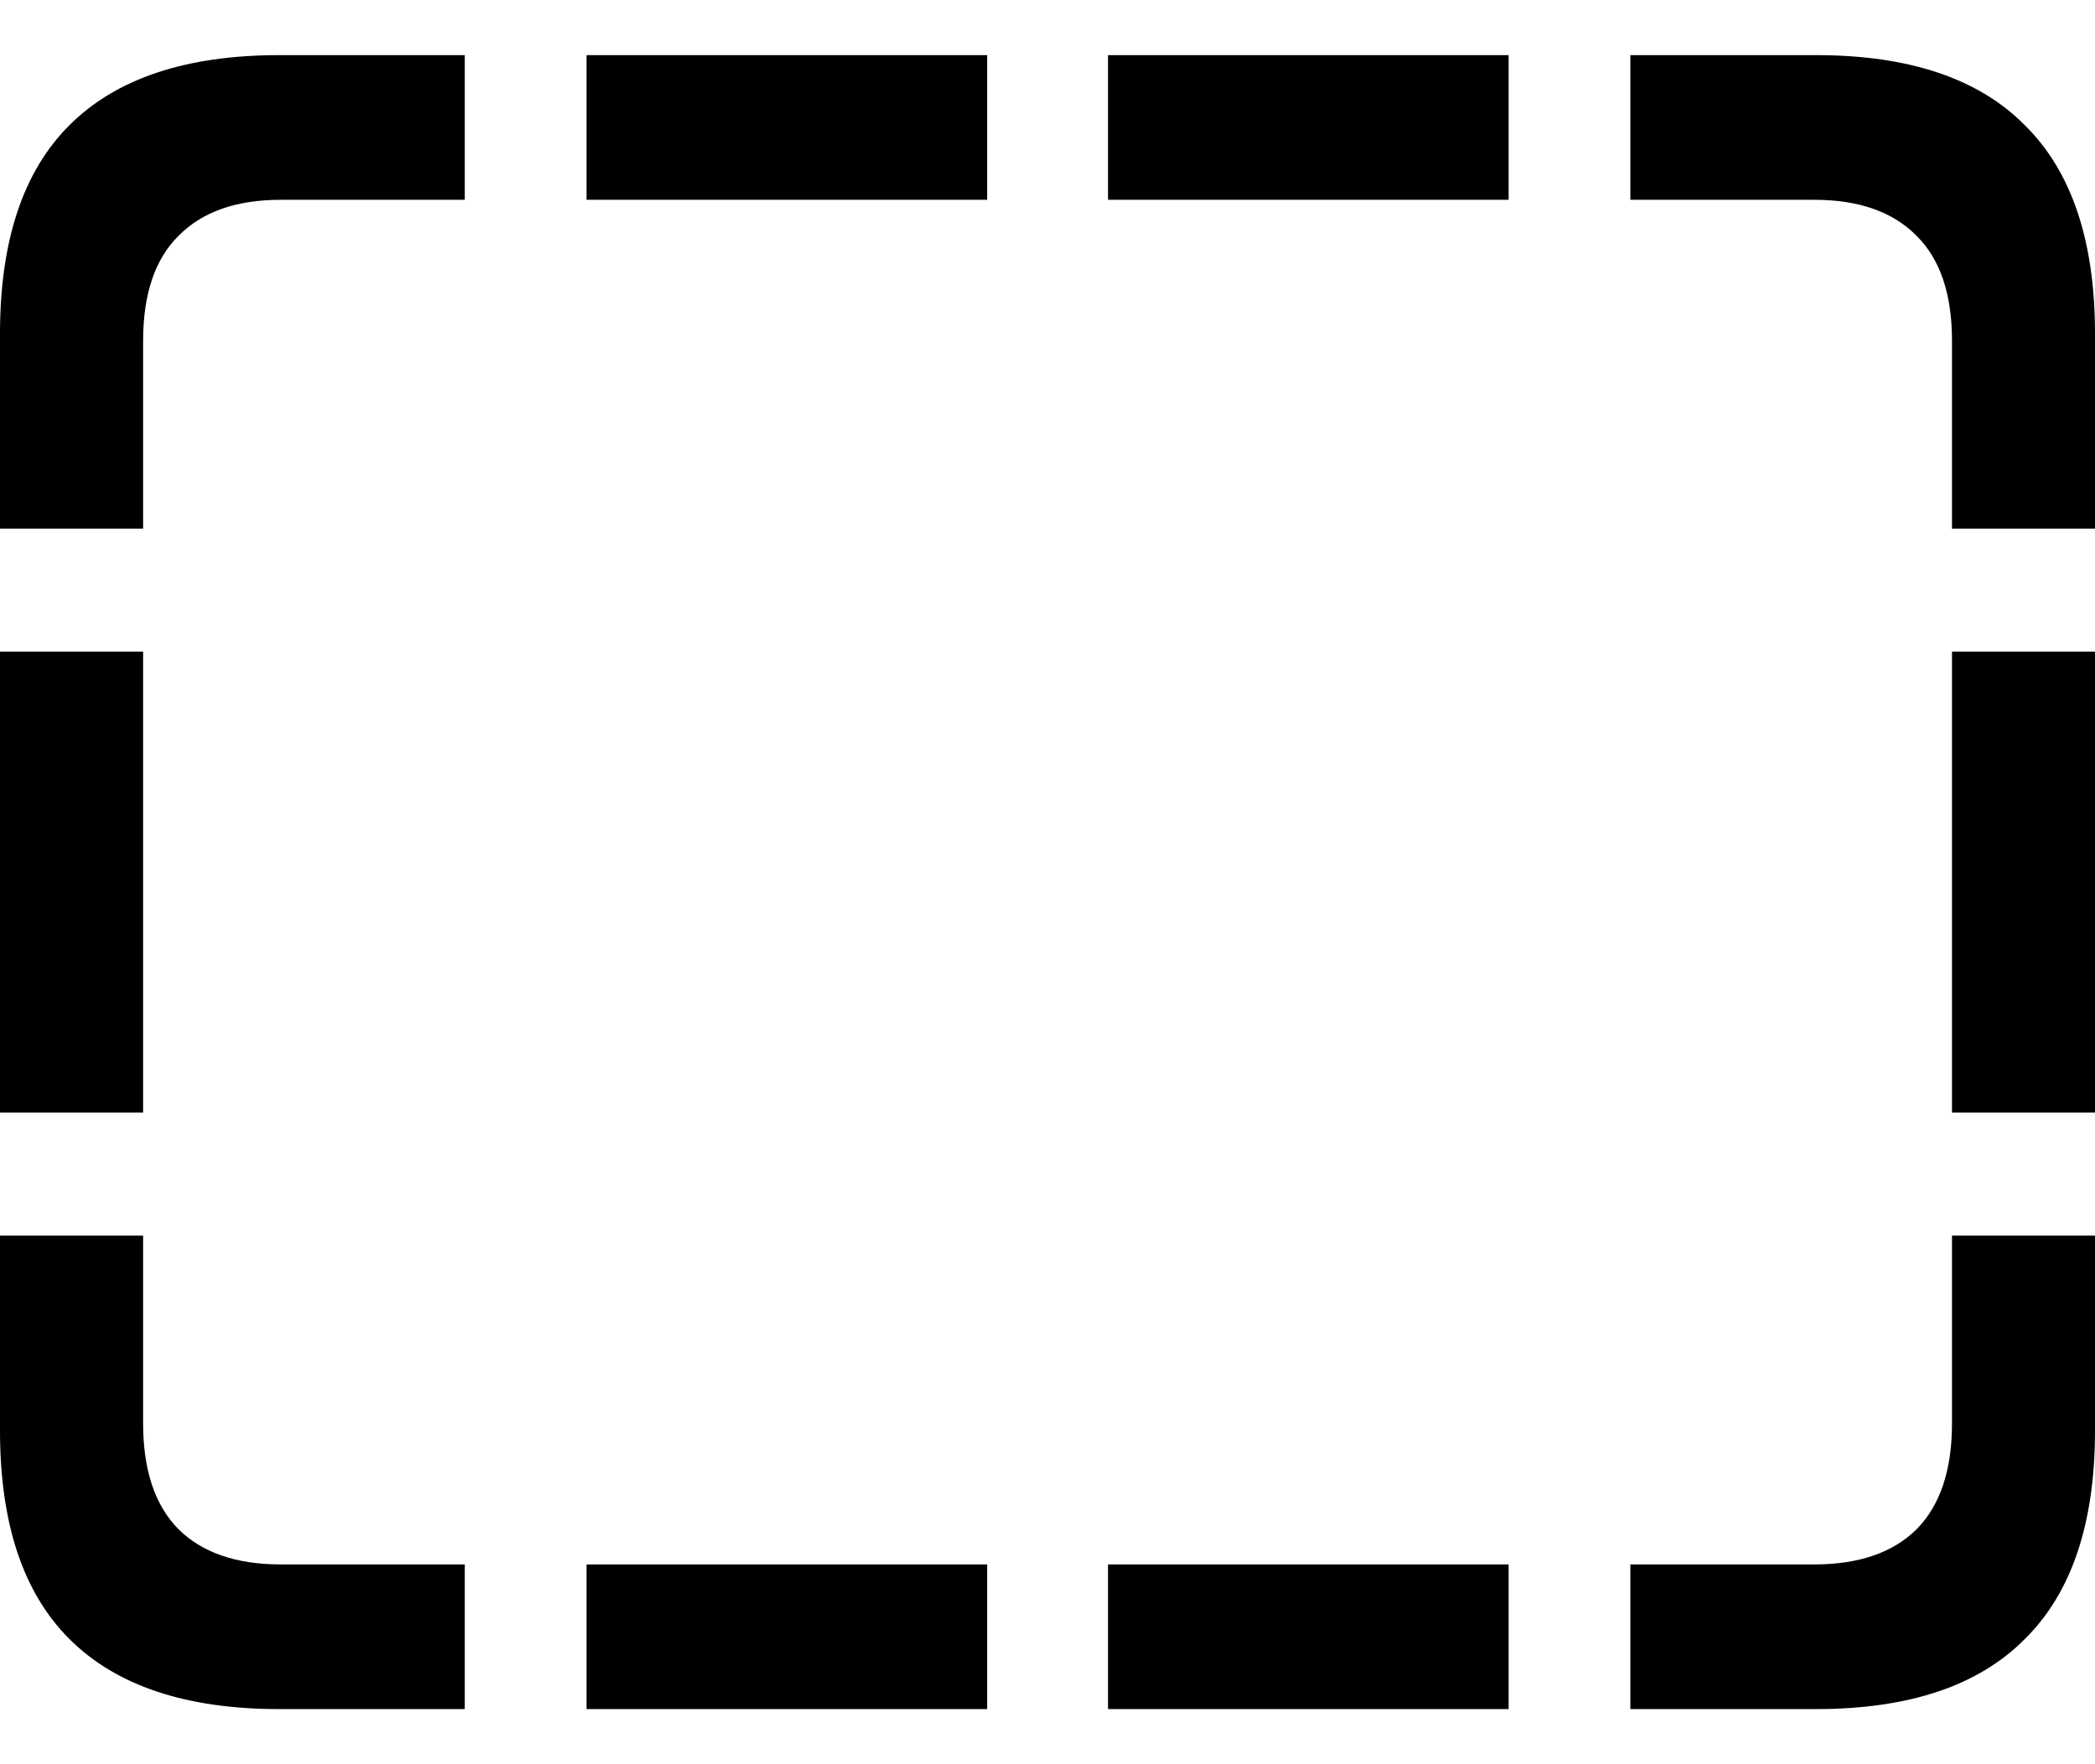 <svg
	color="rgb(0, 0, 0)"
	viewBox="0 0 19 16"
	fill="none"
	xmlns="http://www.w3.org/2000/svg"
>
	<path
		d="M0 4.794H1.298V3.091C1.298 2.667 1.405 2.35 1.62 2.138C1.835 1.92 2.144 1.812 2.547 1.812H4.215V0.5H2.531C1.687 0.5 1.053 0.712 0.629 1.136C0.21 1.554 0 2.184 0 3.026V4.794ZM0 10.09H1.298V5.91H0V10.09ZM2.531 15.5H4.215V14.188H2.547C2.144 14.188 1.835 14.082 1.62 13.87C1.405 13.653 1.298 13.333 1.298 12.909V11.206H0V12.974C0 13.816 0.21 14.446 0.629 14.864C1.053 15.288 1.687 15.5 2.531 15.5ZM5.319 15.5H8.953V14.188H5.319V15.5ZM10.049 15.5H13.682V14.188H10.049V15.5ZM16.47 15.5C17.314 15.5 17.945 15.288 18.364 14.864C18.788 14.446 19 13.816 19 12.974V11.206H17.703V12.909C17.703 13.333 17.596 13.653 17.381 13.87C17.166 14.082 16.857 14.188 16.454 14.188H14.786V15.5H16.47ZM19 4.794V3.026C19 2.184 18.788 1.554 18.364 1.136C17.945 0.712 17.314 0.5 16.47 0.5H14.786V1.812H16.454C16.857 1.812 17.166 1.92 17.381 2.138C17.596 2.35 17.703 2.667 17.703 3.091V4.794H19ZM19 10.09V5.91H17.703V10.09H19ZM5.319 1.812H8.953V0.5H5.319V1.812ZM10.049 1.812H13.682V0.5H10.049V1.812Z"
		fill="currentColor"
	/>
</svg>
